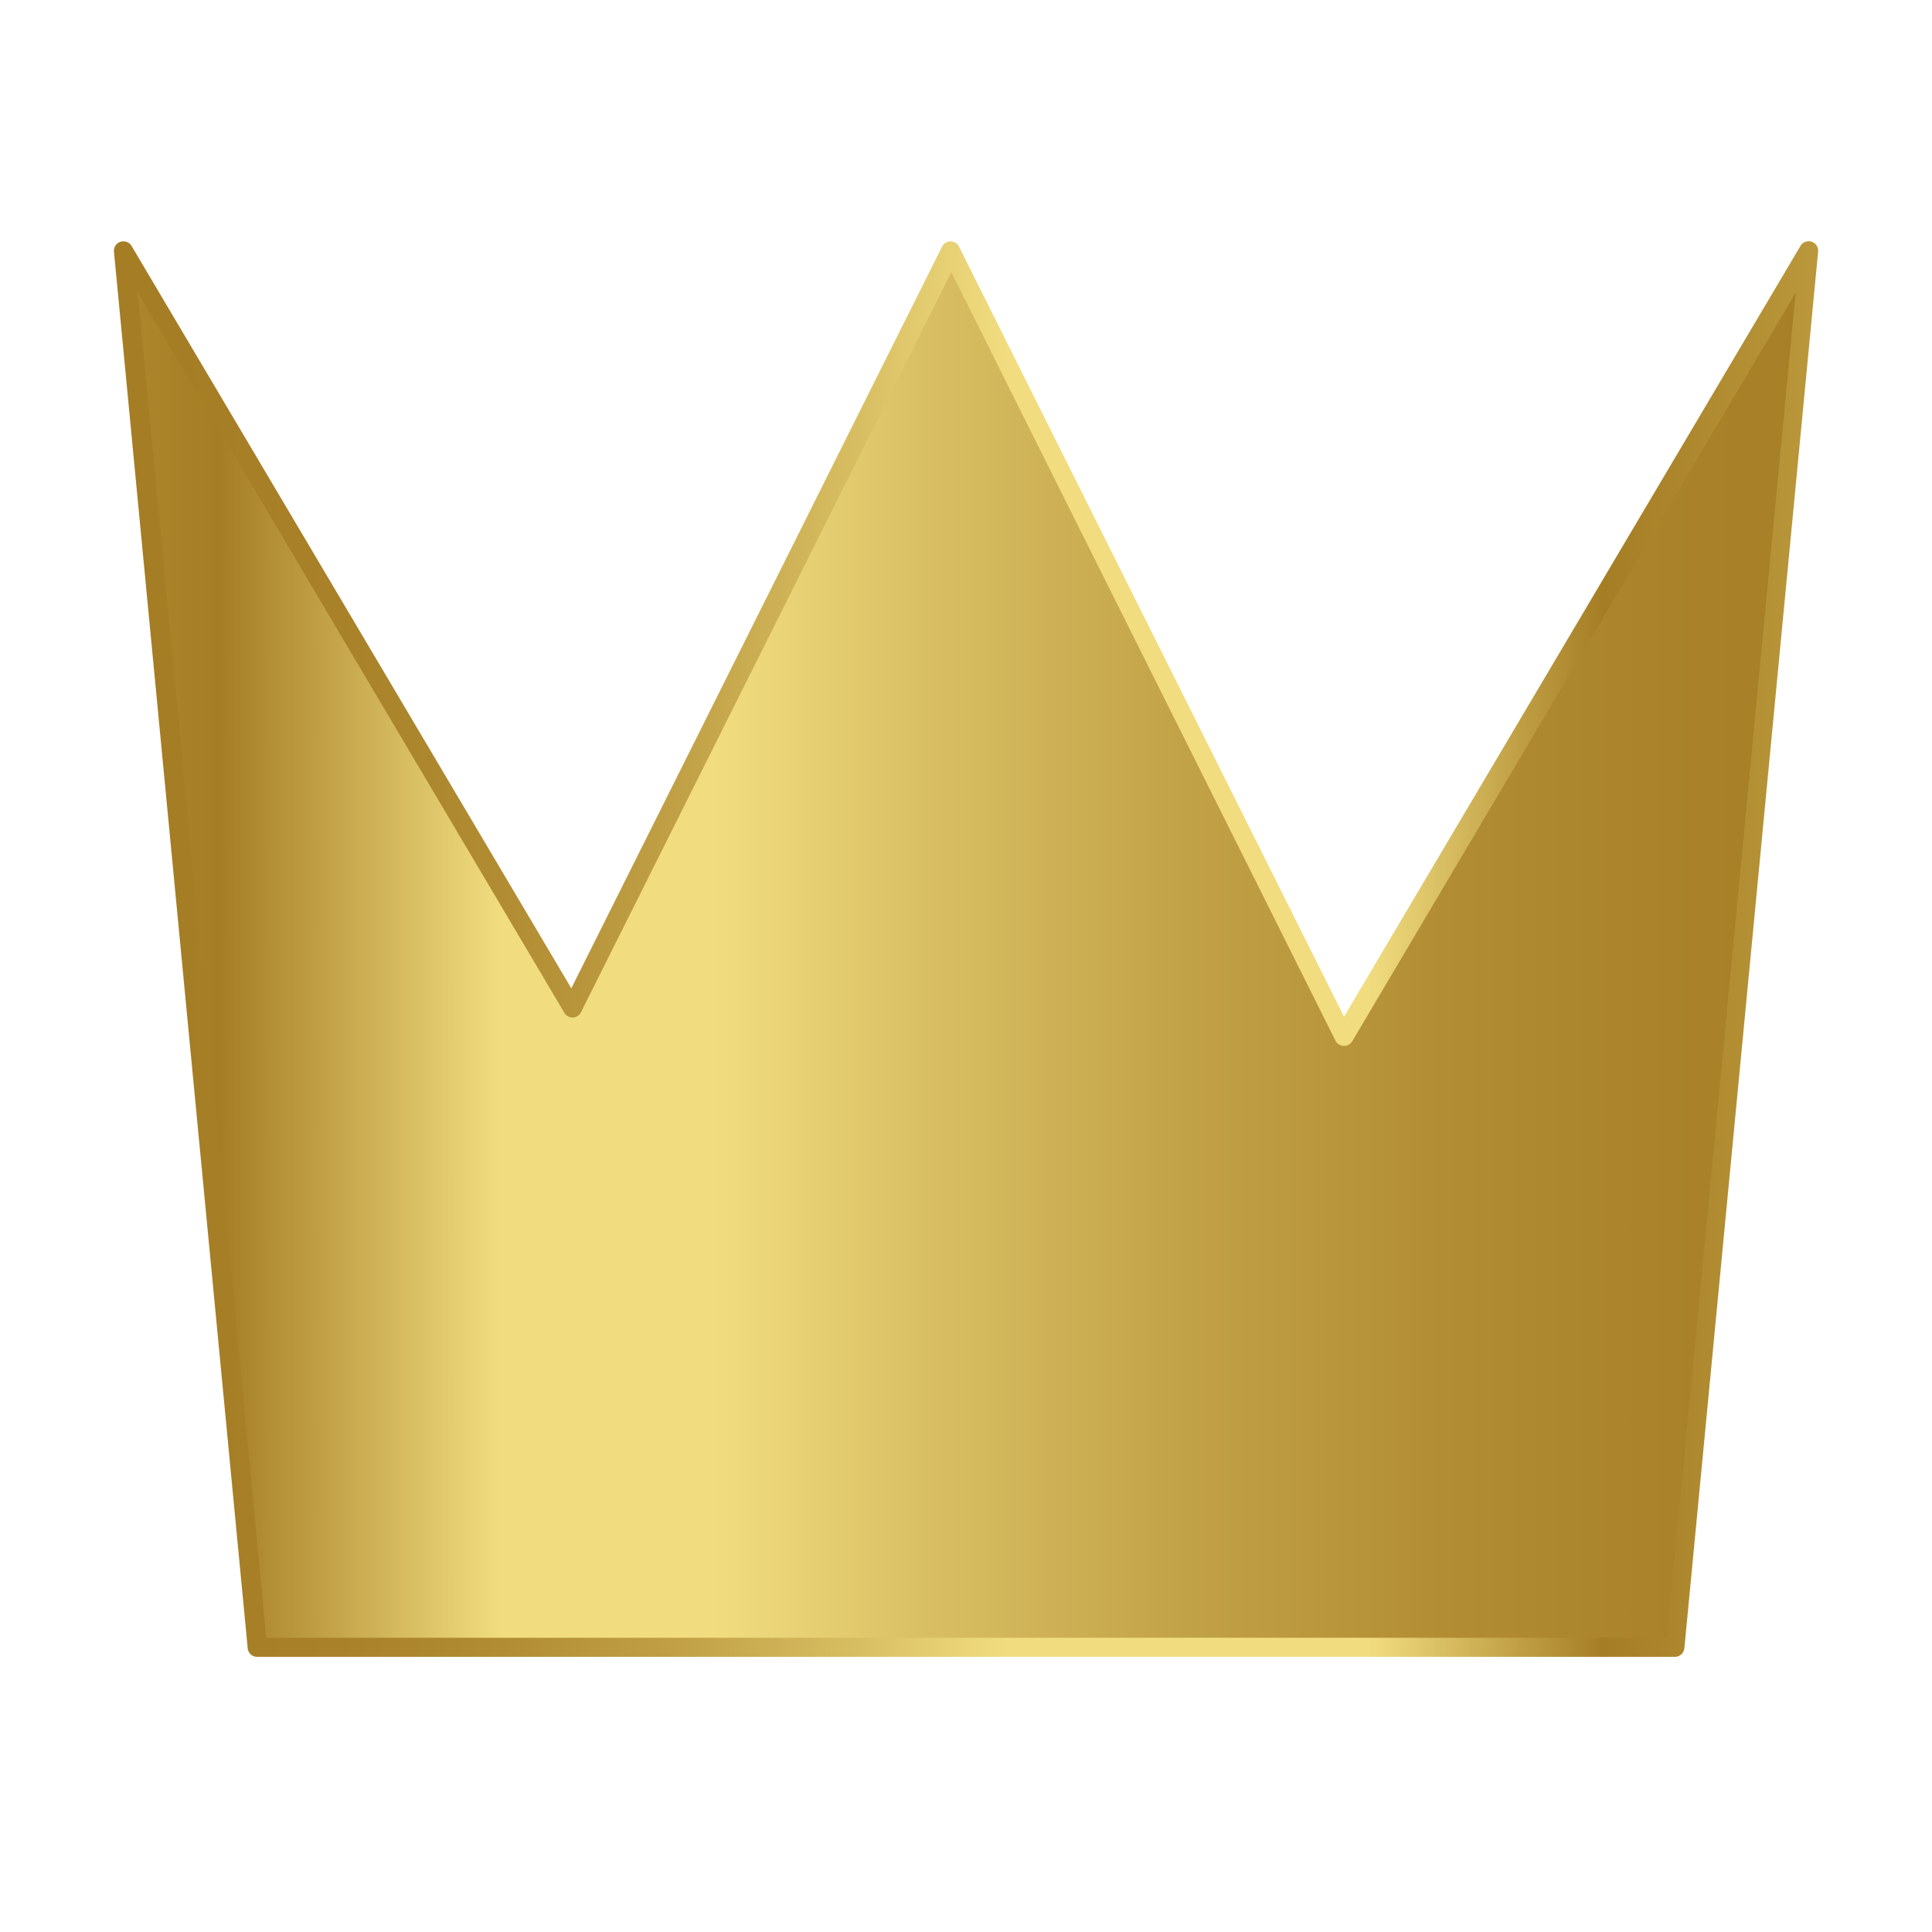 <svg xmlns="http://www.w3.org/2000/svg" xmlns:xlink="http://www.w3.org/1999/xlink" width="24" height="24" viewBox="0 0 24 24">
  <defs>
    <linearGradient id="linear-gradient" x1="-0.09" y1="0.5" x2="1.112" y2="0.5" gradientUnits="objectBoundingBox">
      <stop offset="0" stop-color="#ba973b"/>
      <stop offset="0.123" stop-color="#a57d24"/>
      <stop offset="0.262" stop-color="#f1dd80"/>
      <stop offset="0.367" stop-color="#f1dd80"/>
      <stop offset="0.471" stop-color="#d9bf63"/>
      <stop offset="0.599" stop-color="#c2a247"/>
      <stop offset="0.725" stop-color="#b28d33"/>
      <stop offset="0.85" stop-color="#a88128"/>
      <stop offset="0.969" stop-color="#a57d24"/>
    </linearGradient>
    <linearGradient id="linear-gradient-2" y1="0.5" x2="1" y2="0.5" gradientUnits="objectBoundingBox">
      <stop offset="0.031" stop-color="#a57d24"/>
      <stop offset="0.129" stop-color="#a88128"/>
      <stop offset="0.231" stop-color="#b28d33"/>
      <stop offset="0.335" stop-color="#c2a247"/>
      <stop offset="0.44" stop-color="#d9bf63"/>
      <stop offset="0.525" stop-color="#f1dd80"/>
      <stop offset="0.738" stop-color="#f1dd80"/>
      <stop offset="0.877" stop-color="#a57d24"/>
      <stop offset="1" stop-color="#ba973b"/>
    </linearGradient>
  </defs>
  <g id="Group_31928" data-name="Group 31928" transform="translate(-774 -964)">
    <rect id="Rectangle_10170" data-name="Rectangle 10170" width="24" height="24" transform="translate(774 964)" fill="none"/>
    <g id="Group_31927" data-name="Group 31927" transform="translate(-1510.553 816.12)">
      <path id="Path_17306" data-name="Path 17306" d="M2302.951,162.47l-4.879-9.759-4.7,9.406-5.571-9.406,1.661,17.346h17.612l1.661-17.346Z" transform="translate(-1.711 -1.713)" fill="url(#linear-gradient)"/>
      <g id="Group_31926" data-name="Group 31926" transform="translate(2285.969 150.88)">
        <path id="Path_17307" data-name="Path 17307" d="M2305.36,168.462h-17.612a.118.118,0,0,1-.118-.107l-1.661-17.345a.118.118,0,0,1,.22-.072l5.461,9.219,4.605-9.212a.118.118,0,0,1,.212,0l4.782,9.564,5.669-9.572a.118.118,0,0,1,.22.072l-1.661,17.345A.119.119,0,0,1,2305.36,168.462Zm-17.5-.237h17.4l1.6-16.71-5.509,9.3a.119.119,0,0,1-.208-.007l-4.773-9.547-4.6,9.194a.119.119,0,0,1-.1.065.116.116,0,0,1-.106-.058l-5.3-8.949Z" transform="translate(-2285.969 -150.88)" fill="url(#linear-gradient-2)"/>
      </g>
    </g>
  </g>
</svg>

